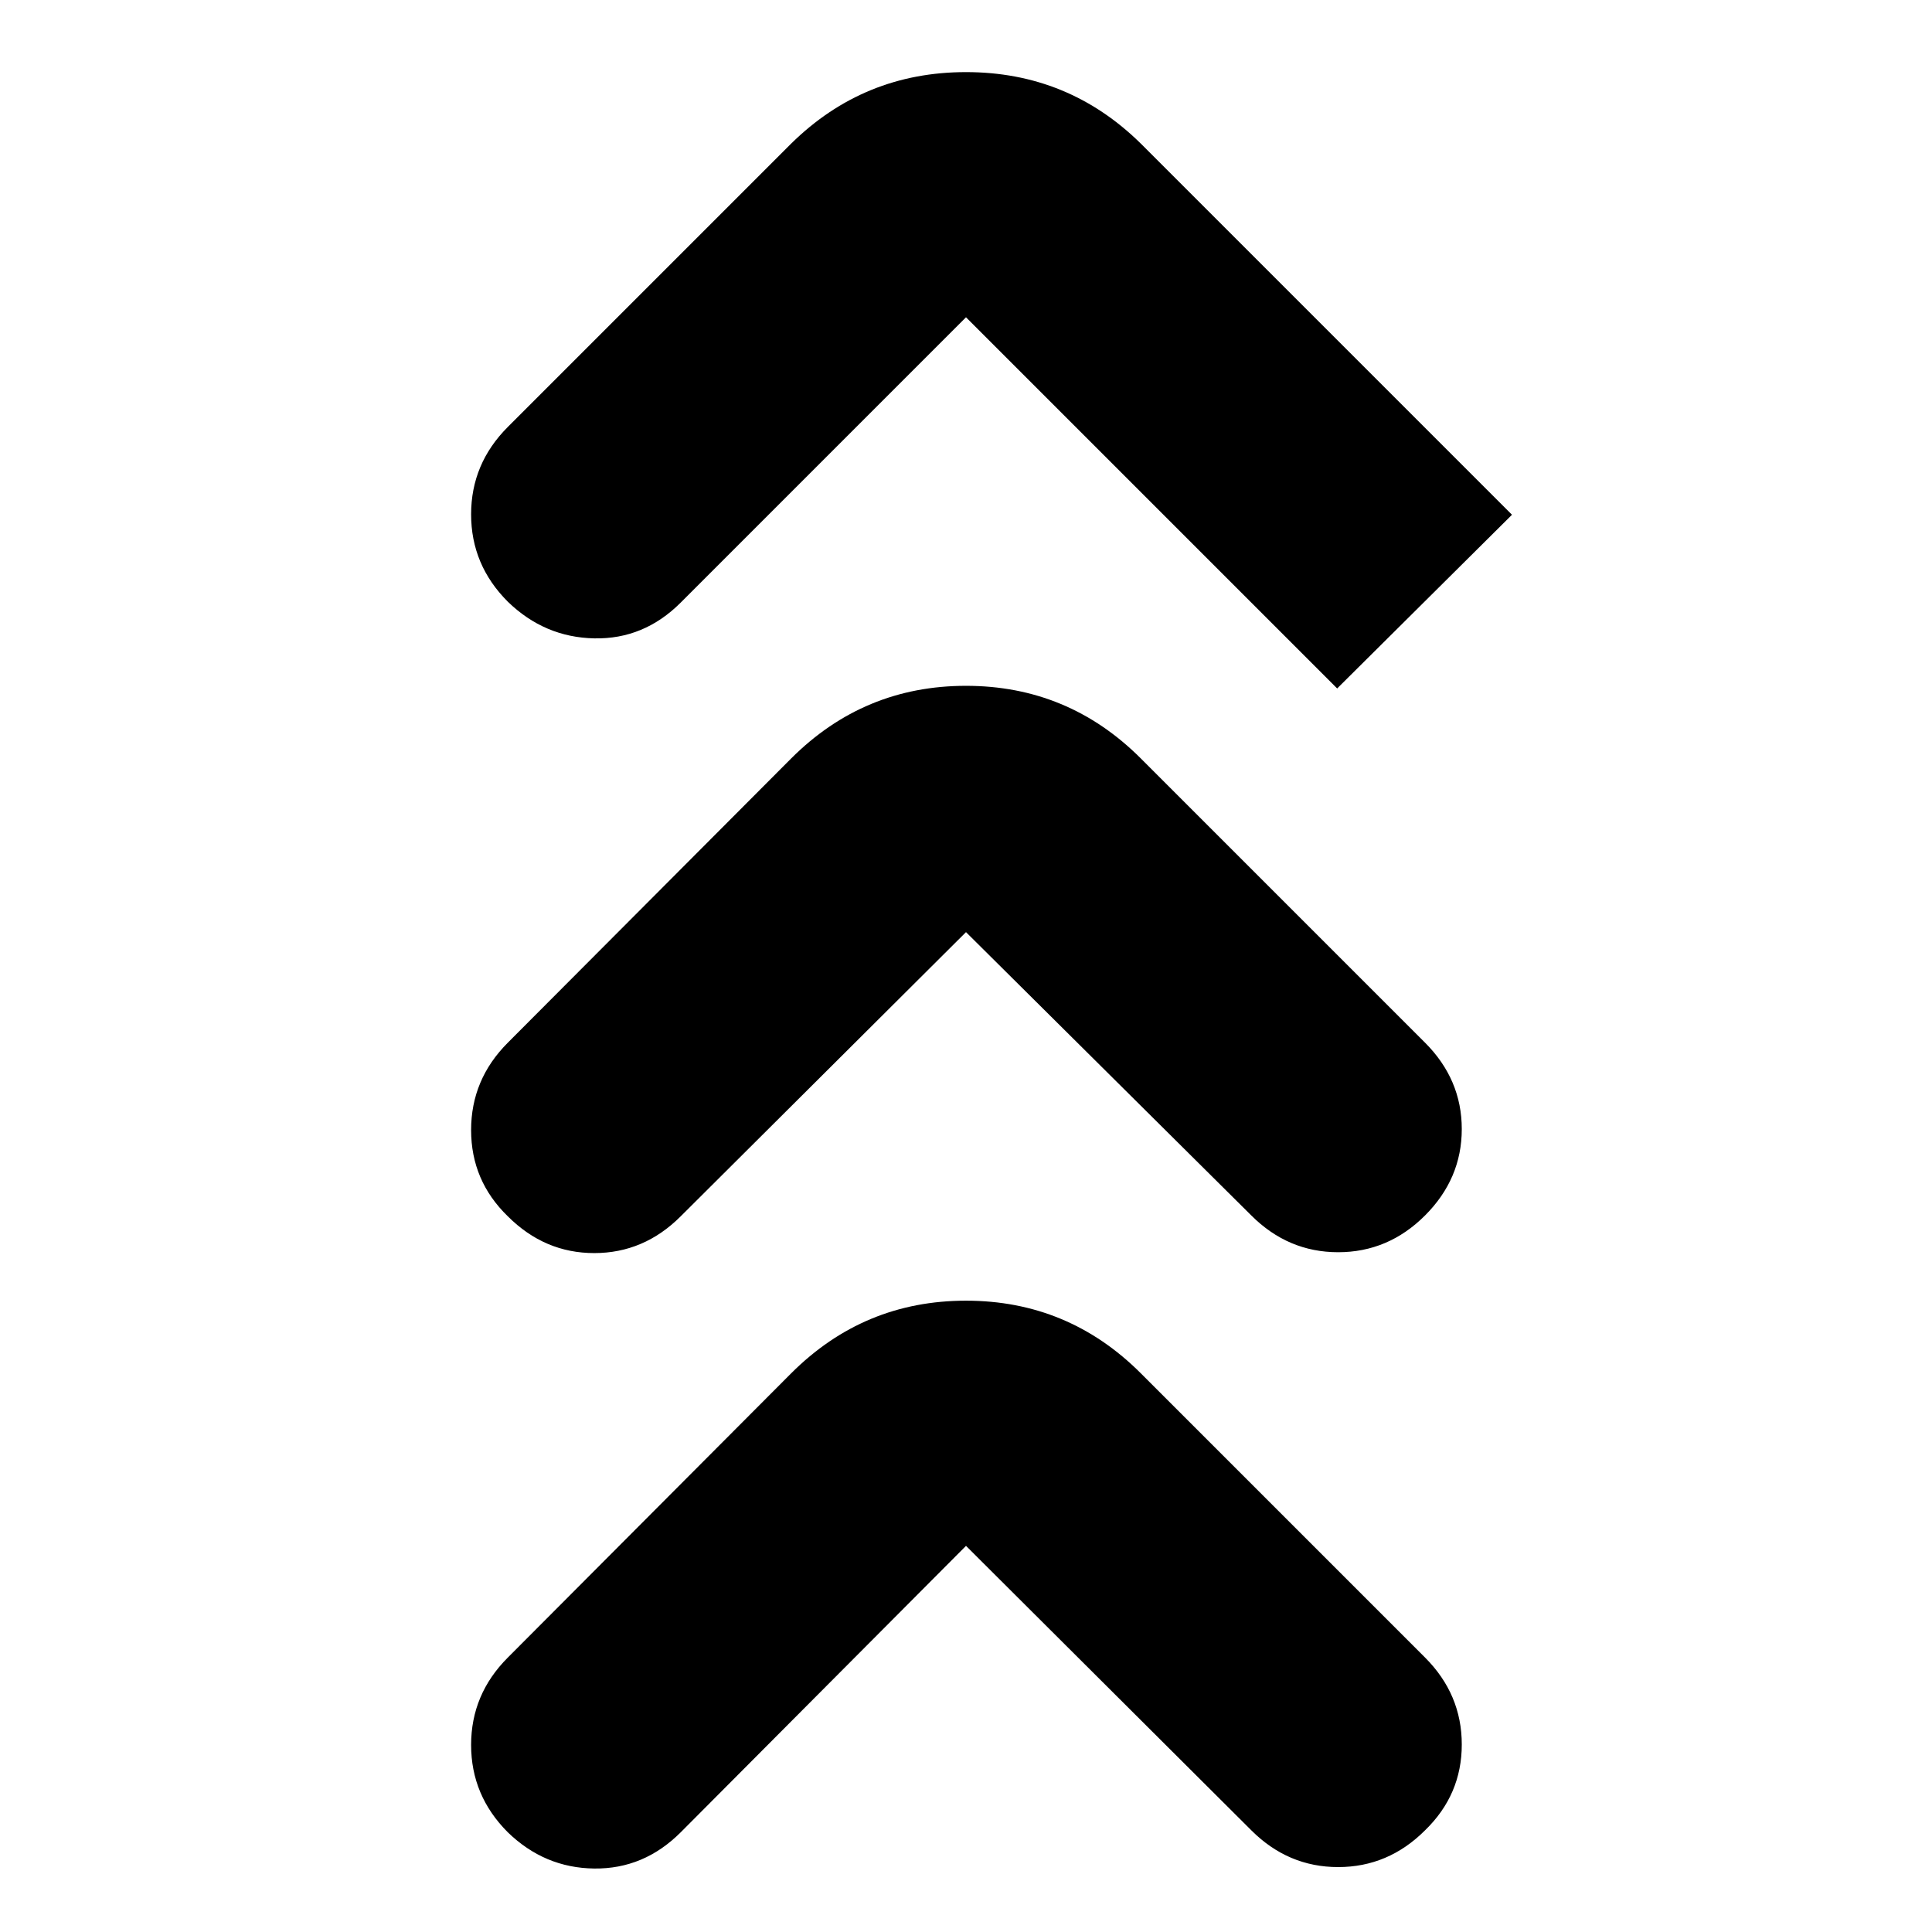 <svg xmlns="http://www.w3.org/2000/svg" height="24" viewBox="0 -960 960 960" width="24"><path d="M480-191.87 338.22-49.52q-18.26 18.26-42.94 17.98-24.67-.29-42.93-17.98-18.26-18.26-18.26-43.44 0-25.17 18.26-43.43l140.78-141.22Q429.22-313.7 480-313.7t86.87 36.09l141.22 141.22q18.26 18.26 18.26 43.22 0 24.95-18.26 42.65-18.26 18.26-43.16 18.26-24.89 0-43.15-18.26L480-191.87Zm0-304.96L338.22-355.61q-18.26 18.26-42.94 18.26-24.67 0-42.93-18.26-18.26-17.69-18.26-42.87 0-25.17 18.26-43.43l140.78-141.22q36.09-36.09 86.87-36.09t86.87 36.09l141.22 141.22q18.26 18.26 18.26 42.93 0 24.68-18.26 42.94-18.26 18.26-43.16 18.26-24.89 0-43.15-18.26L480-496.83Zm0-305.52L338.22-660.56q-18.26 18.26-42.94 17.76-24.67-.5-42.93-18.2-18.26-18.26-18.26-43.43 0-25.18 18.26-43.44l140.78-140.78q36.09-35.52 86.87-35.52t86.87 35.52L751.3-704.22l-86.87 86.31L480-802.35Z"/></svg>